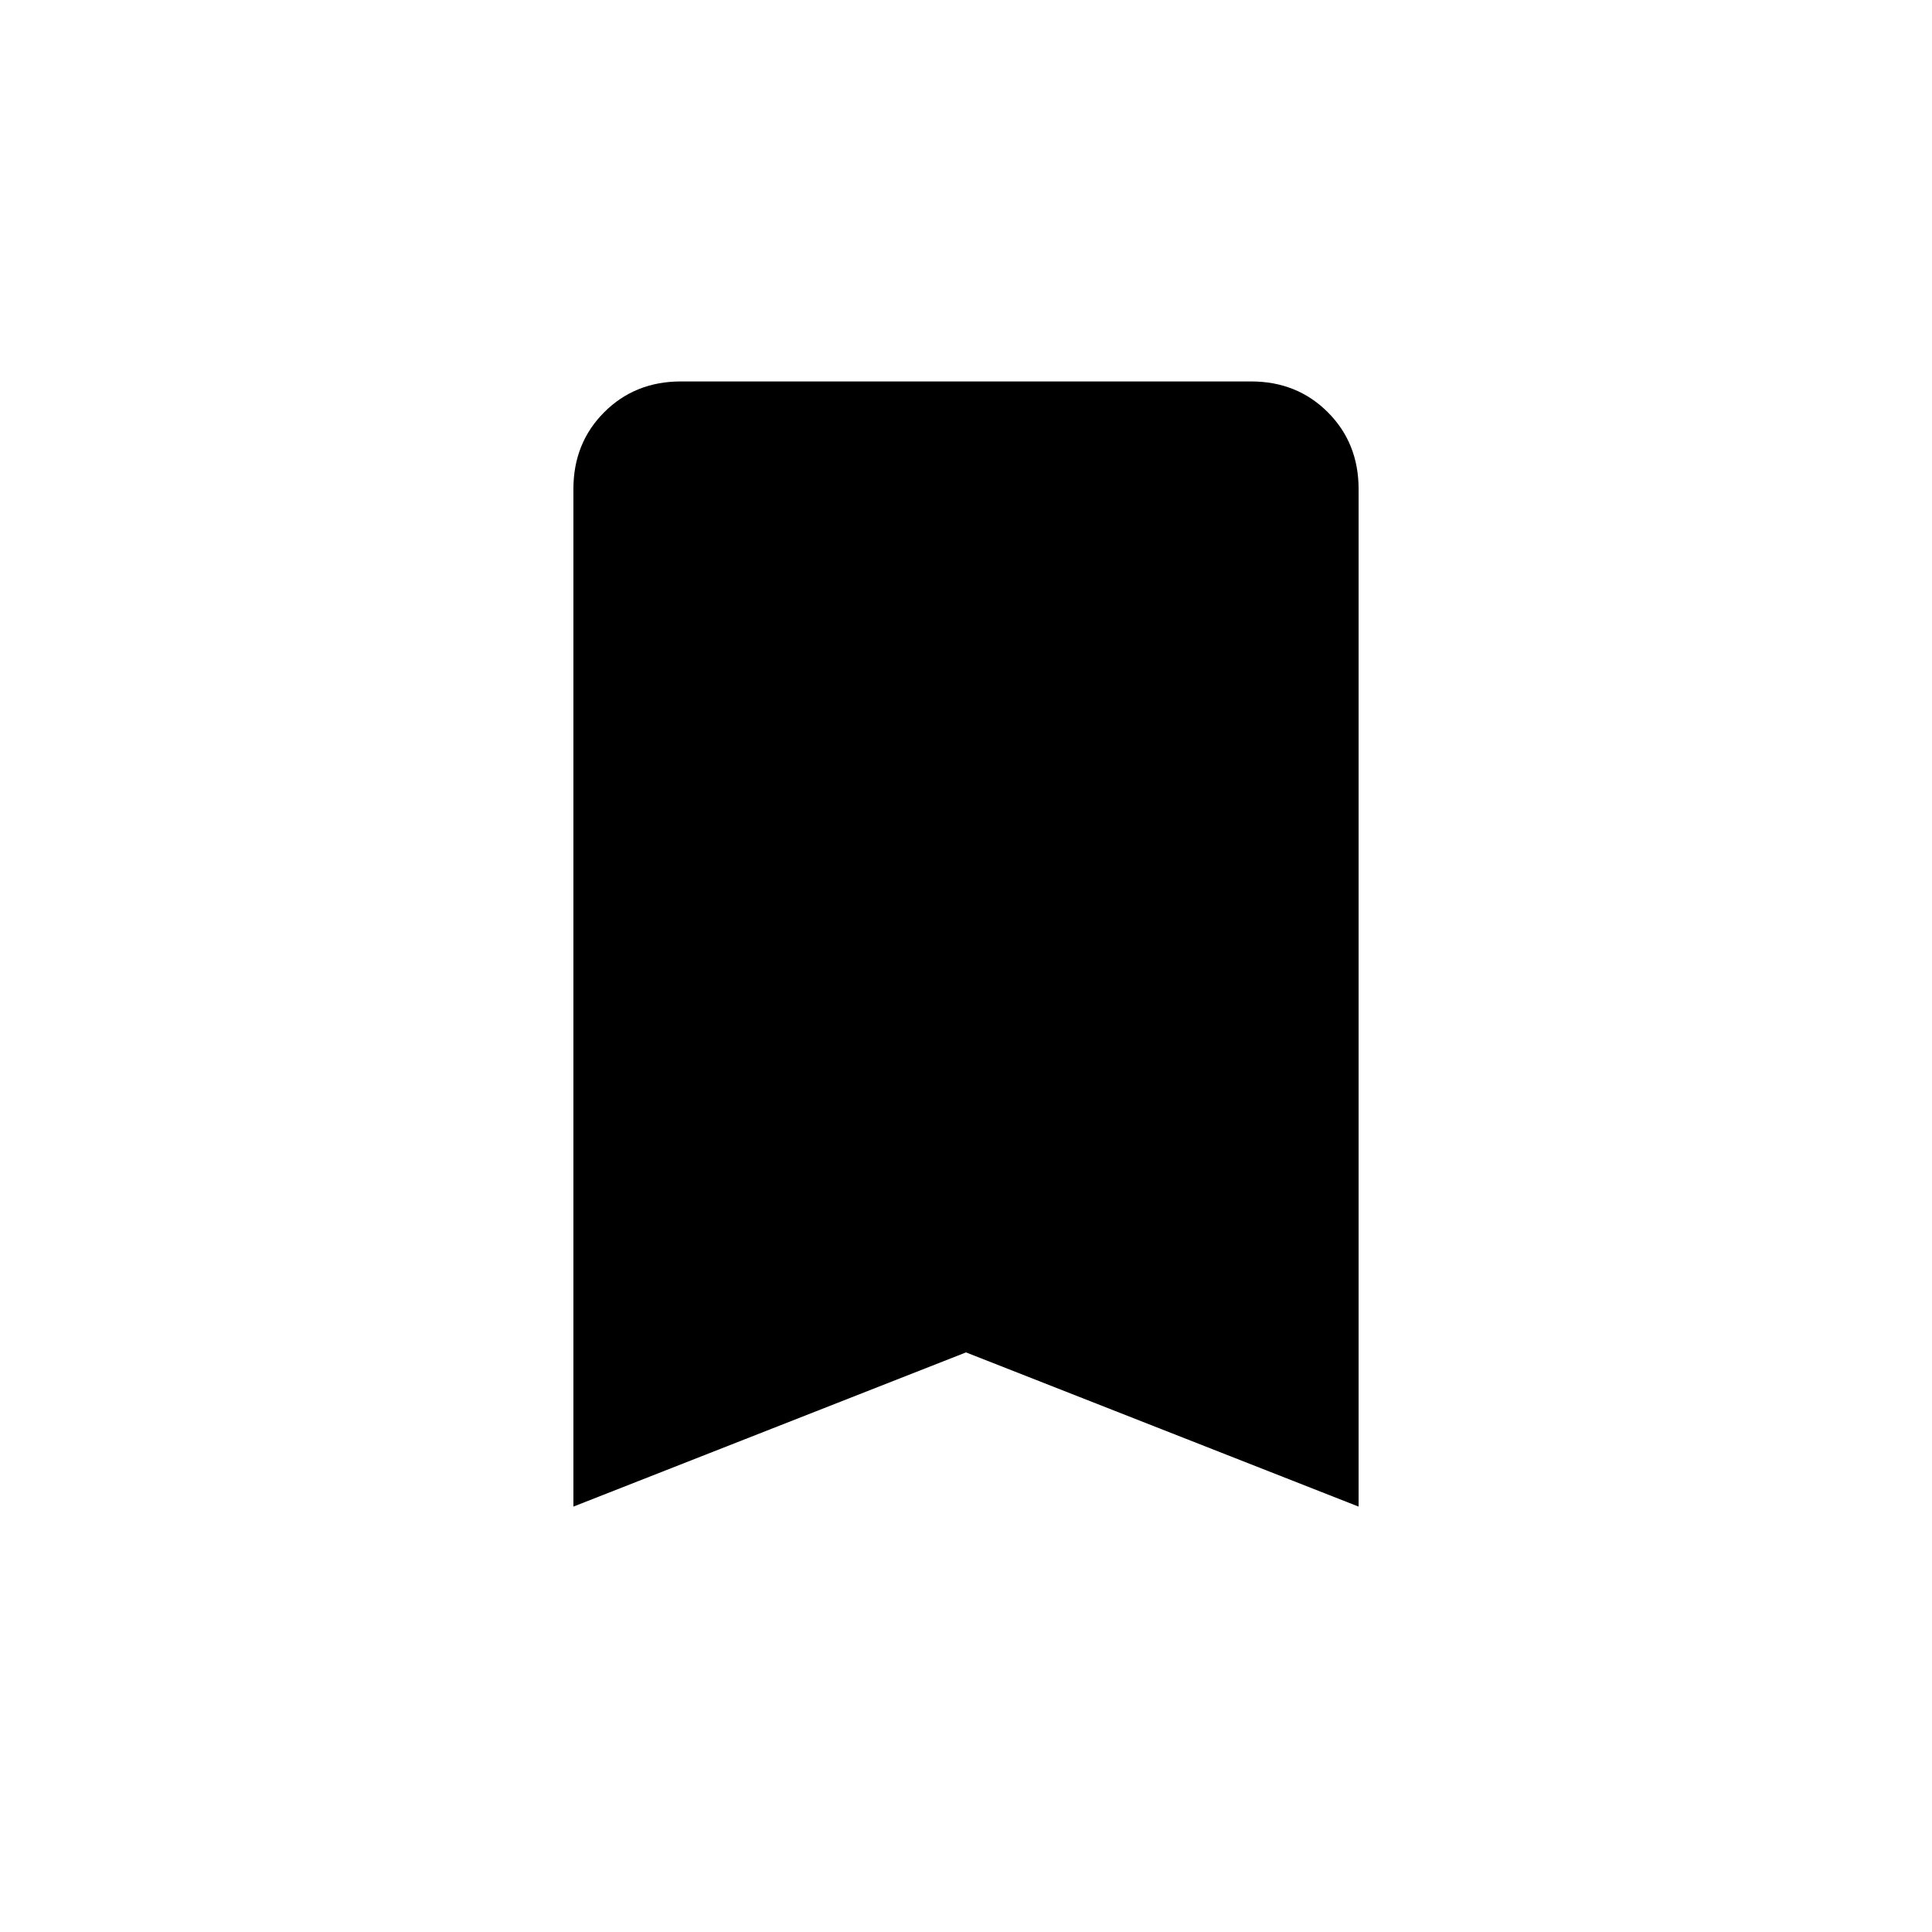 <svg xmlns="http://www.w3.org/2000/svg" height="20" viewBox="0 -960 960 960" width="20"><path d="M284.92-211.38v-505.61q0-22.87 15.3-38.17t38.07-15.3h283.42q22.77 0 38.07 15.3t15.3 38.17v505.61L480-288l-195.08 76.62Z"/></svg>